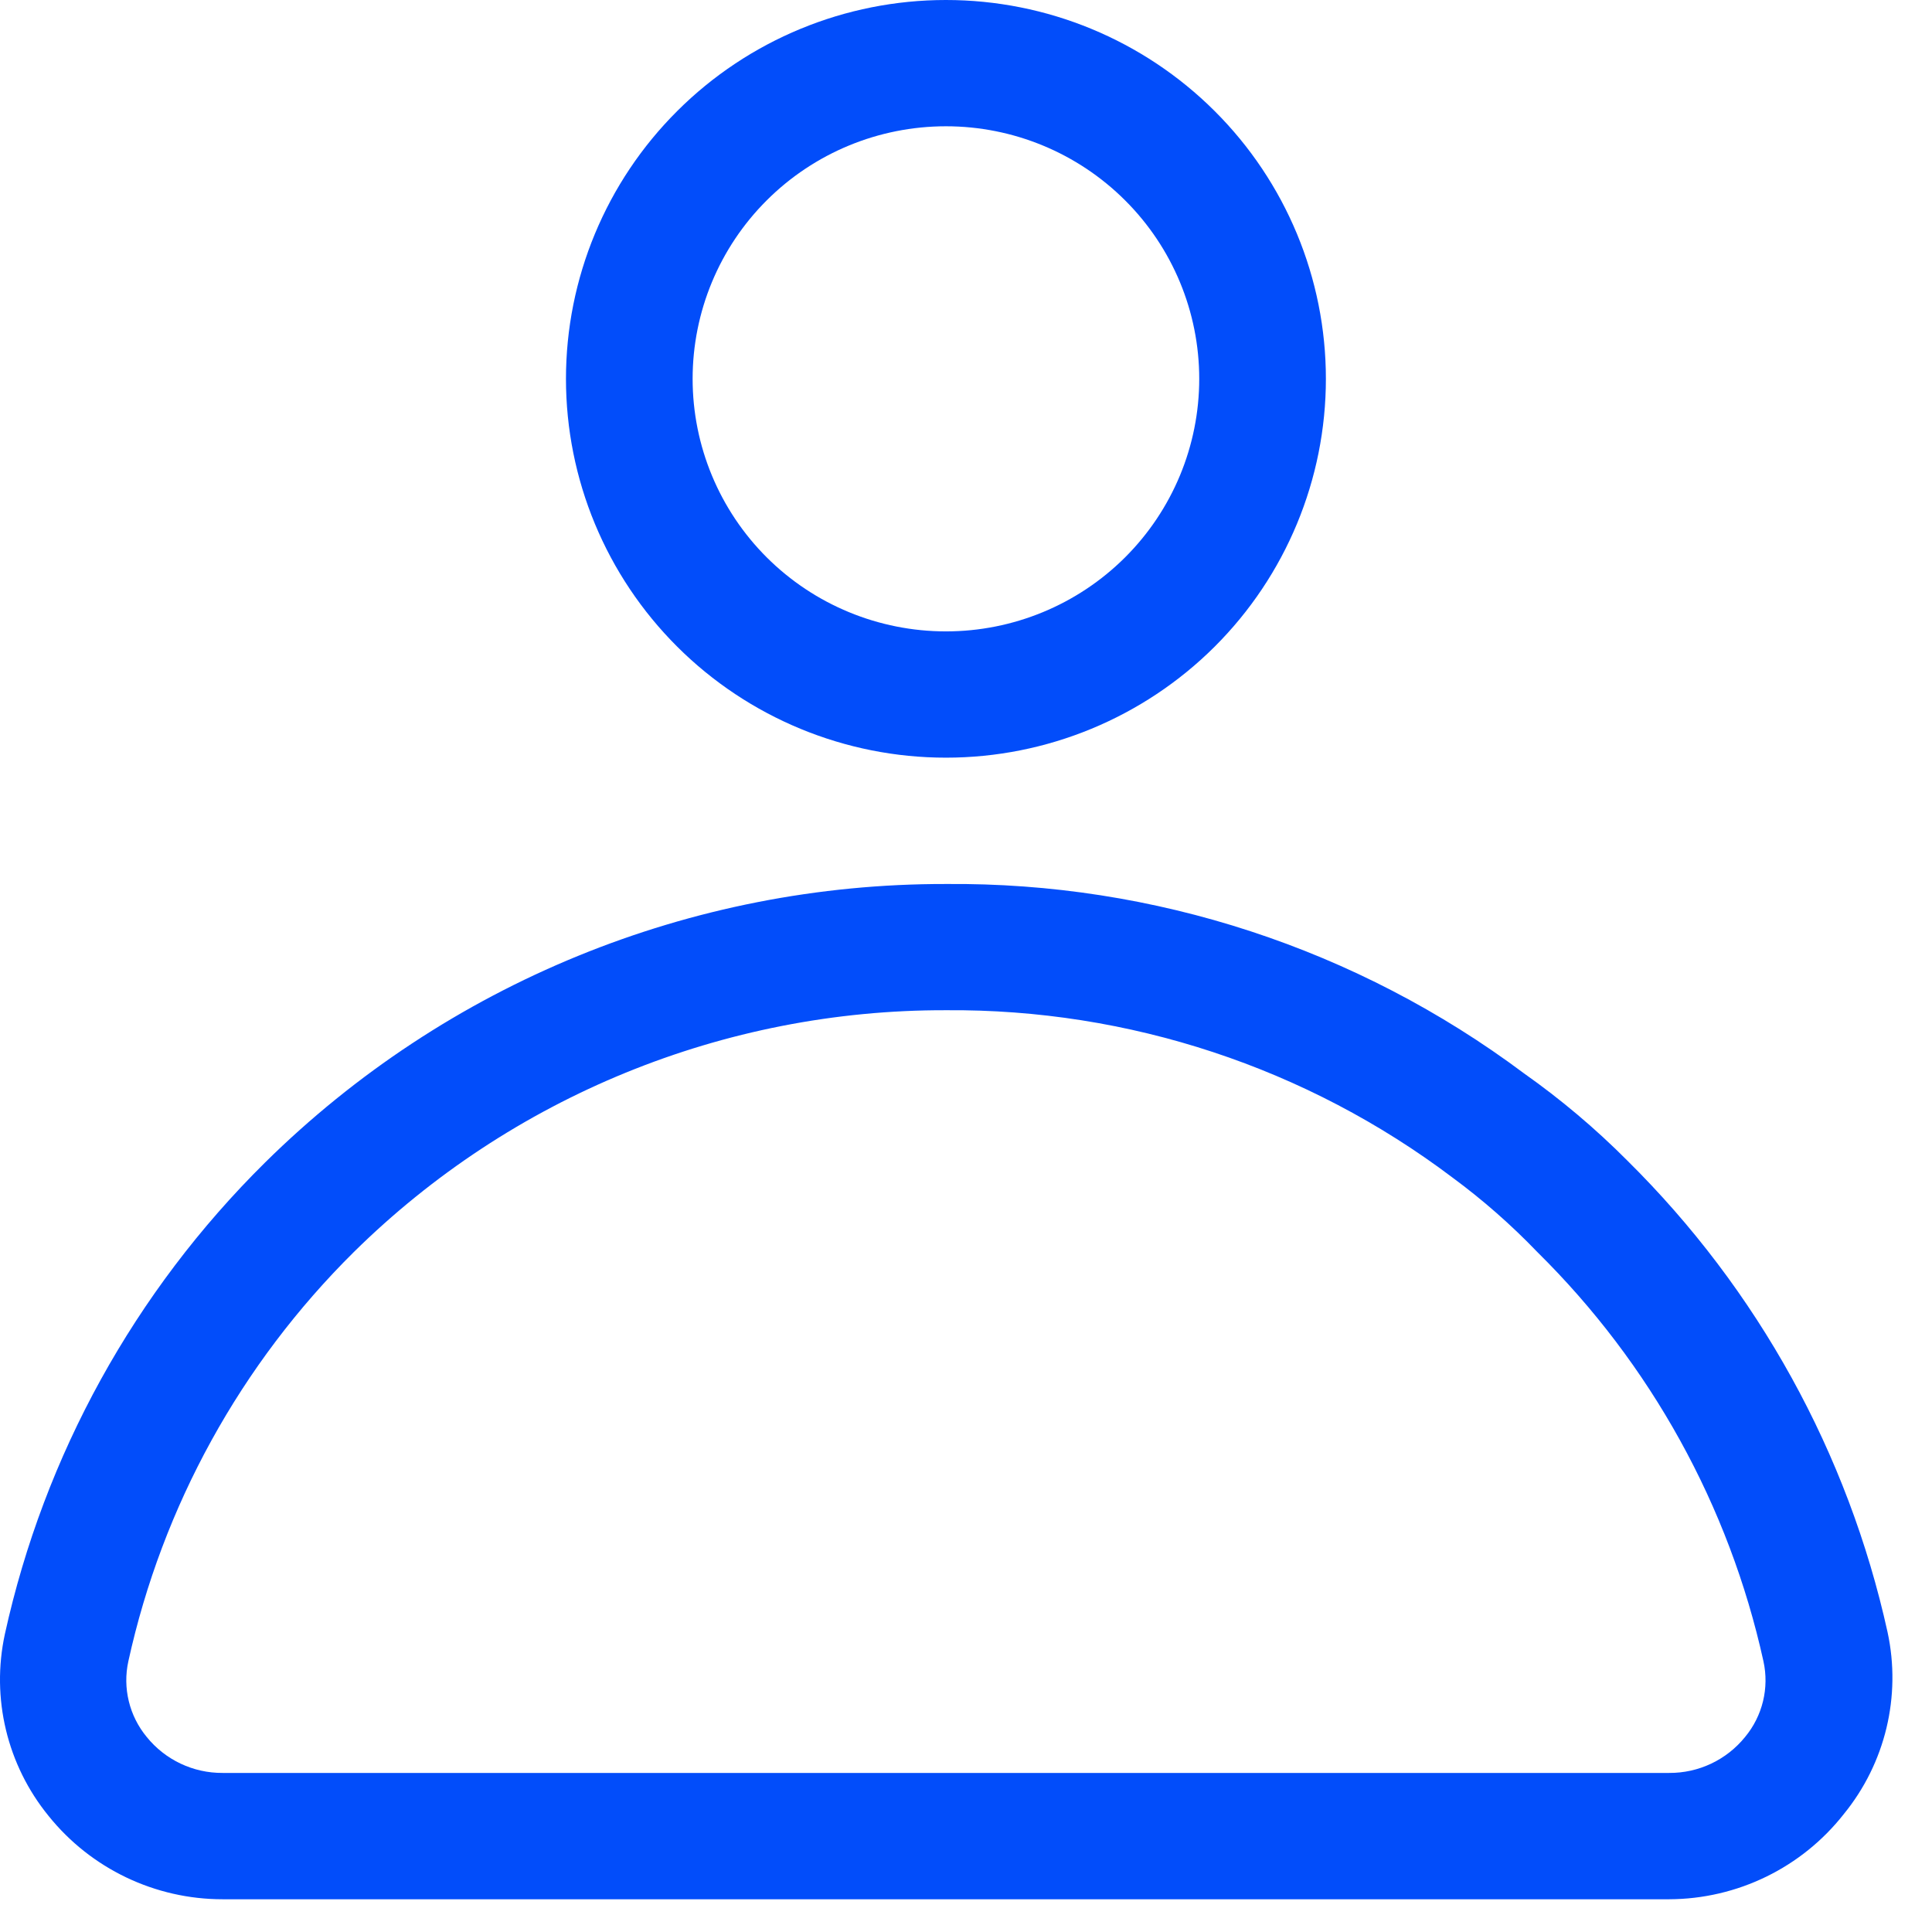 <svg width="36" height="36" viewBox="0 0 36 36" fill="none" xmlns="http://www.w3.org/2000/svg">
<path d="M17.626 14.118C15.748 14.118 13.947 13.374 12.62 12.051C11.292 10.727 10.546 8.931 10.546 7.059C10.546 5.187 11.292 3.391 12.62 2.068C13.947 0.744 15.748 0 17.626 0C19.504 0 21.304 0.744 22.632 2.068C23.96 3.391 24.706 5.187 24.706 7.059C24.706 8.931 23.96 10.727 22.632 12.051C21.304 13.374 19.504 14.118 17.626 14.118ZM17.626 2.353C16.374 2.353 15.173 2.849 14.288 3.732C13.403 4.614 12.906 5.811 12.906 7.059C12.906 8.307 13.403 9.504 14.288 10.387C15.173 11.269 16.374 11.765 17.626 11.765C18.878 11.765 20.078 11.269 20.963 10.387C21.849 9.504 22.346 8.307 22.346 7.059C22.346 5.811 21.849 4.614 20.963 3.732C20.078 2.849 18.878 2.353 17.626 2.353V2.353Z" fill="#024DFA"/>
<path d="M31.101 35.39H4.15C2.888 35.391 1.694 34.819 0.905 33.837C0.132 32.889 -0.168 31.642 0.091 30.448C0.825 27.114 2.509 24.063 4.941 21.66C8.316 18.328 12.876 16.463 17.625 16.472C21.507 16.438 25.292 17.678 28.398 20.001C29.085 20.486 29.729 21.029 30.322 21.625C32.753 24.028 34.437 27.079 35.172 30.413C35.43 31.608 35.13 32.854 34.357 33.802C33.573 34.801 32.373 35.386 31.101 35.39L31.101 35.39ZM17.625 18.824C13.495 18.814 9.529 20.434 6.593 23.33C4.486 25.416 3.027 28.063 2.392 30.954C2.282 31.452 2.409 31.973 2.734 32.366C3.079 32.793 3.6 33.04 4.15 33.036H31.101C31.651 33.04 32.172 32.793 32.517 32.366C32.843 31.973 32.969 31.452 32.859 30.954C32.221 28.061 30.758 25.414 28.646 23.33C28.16 22.824 27.631 22.359 27.065 21.942C24.35 19.893 21.031 18.797 17.625 18.824H17.625Z" fill="#024DFA"/>
</svg>
